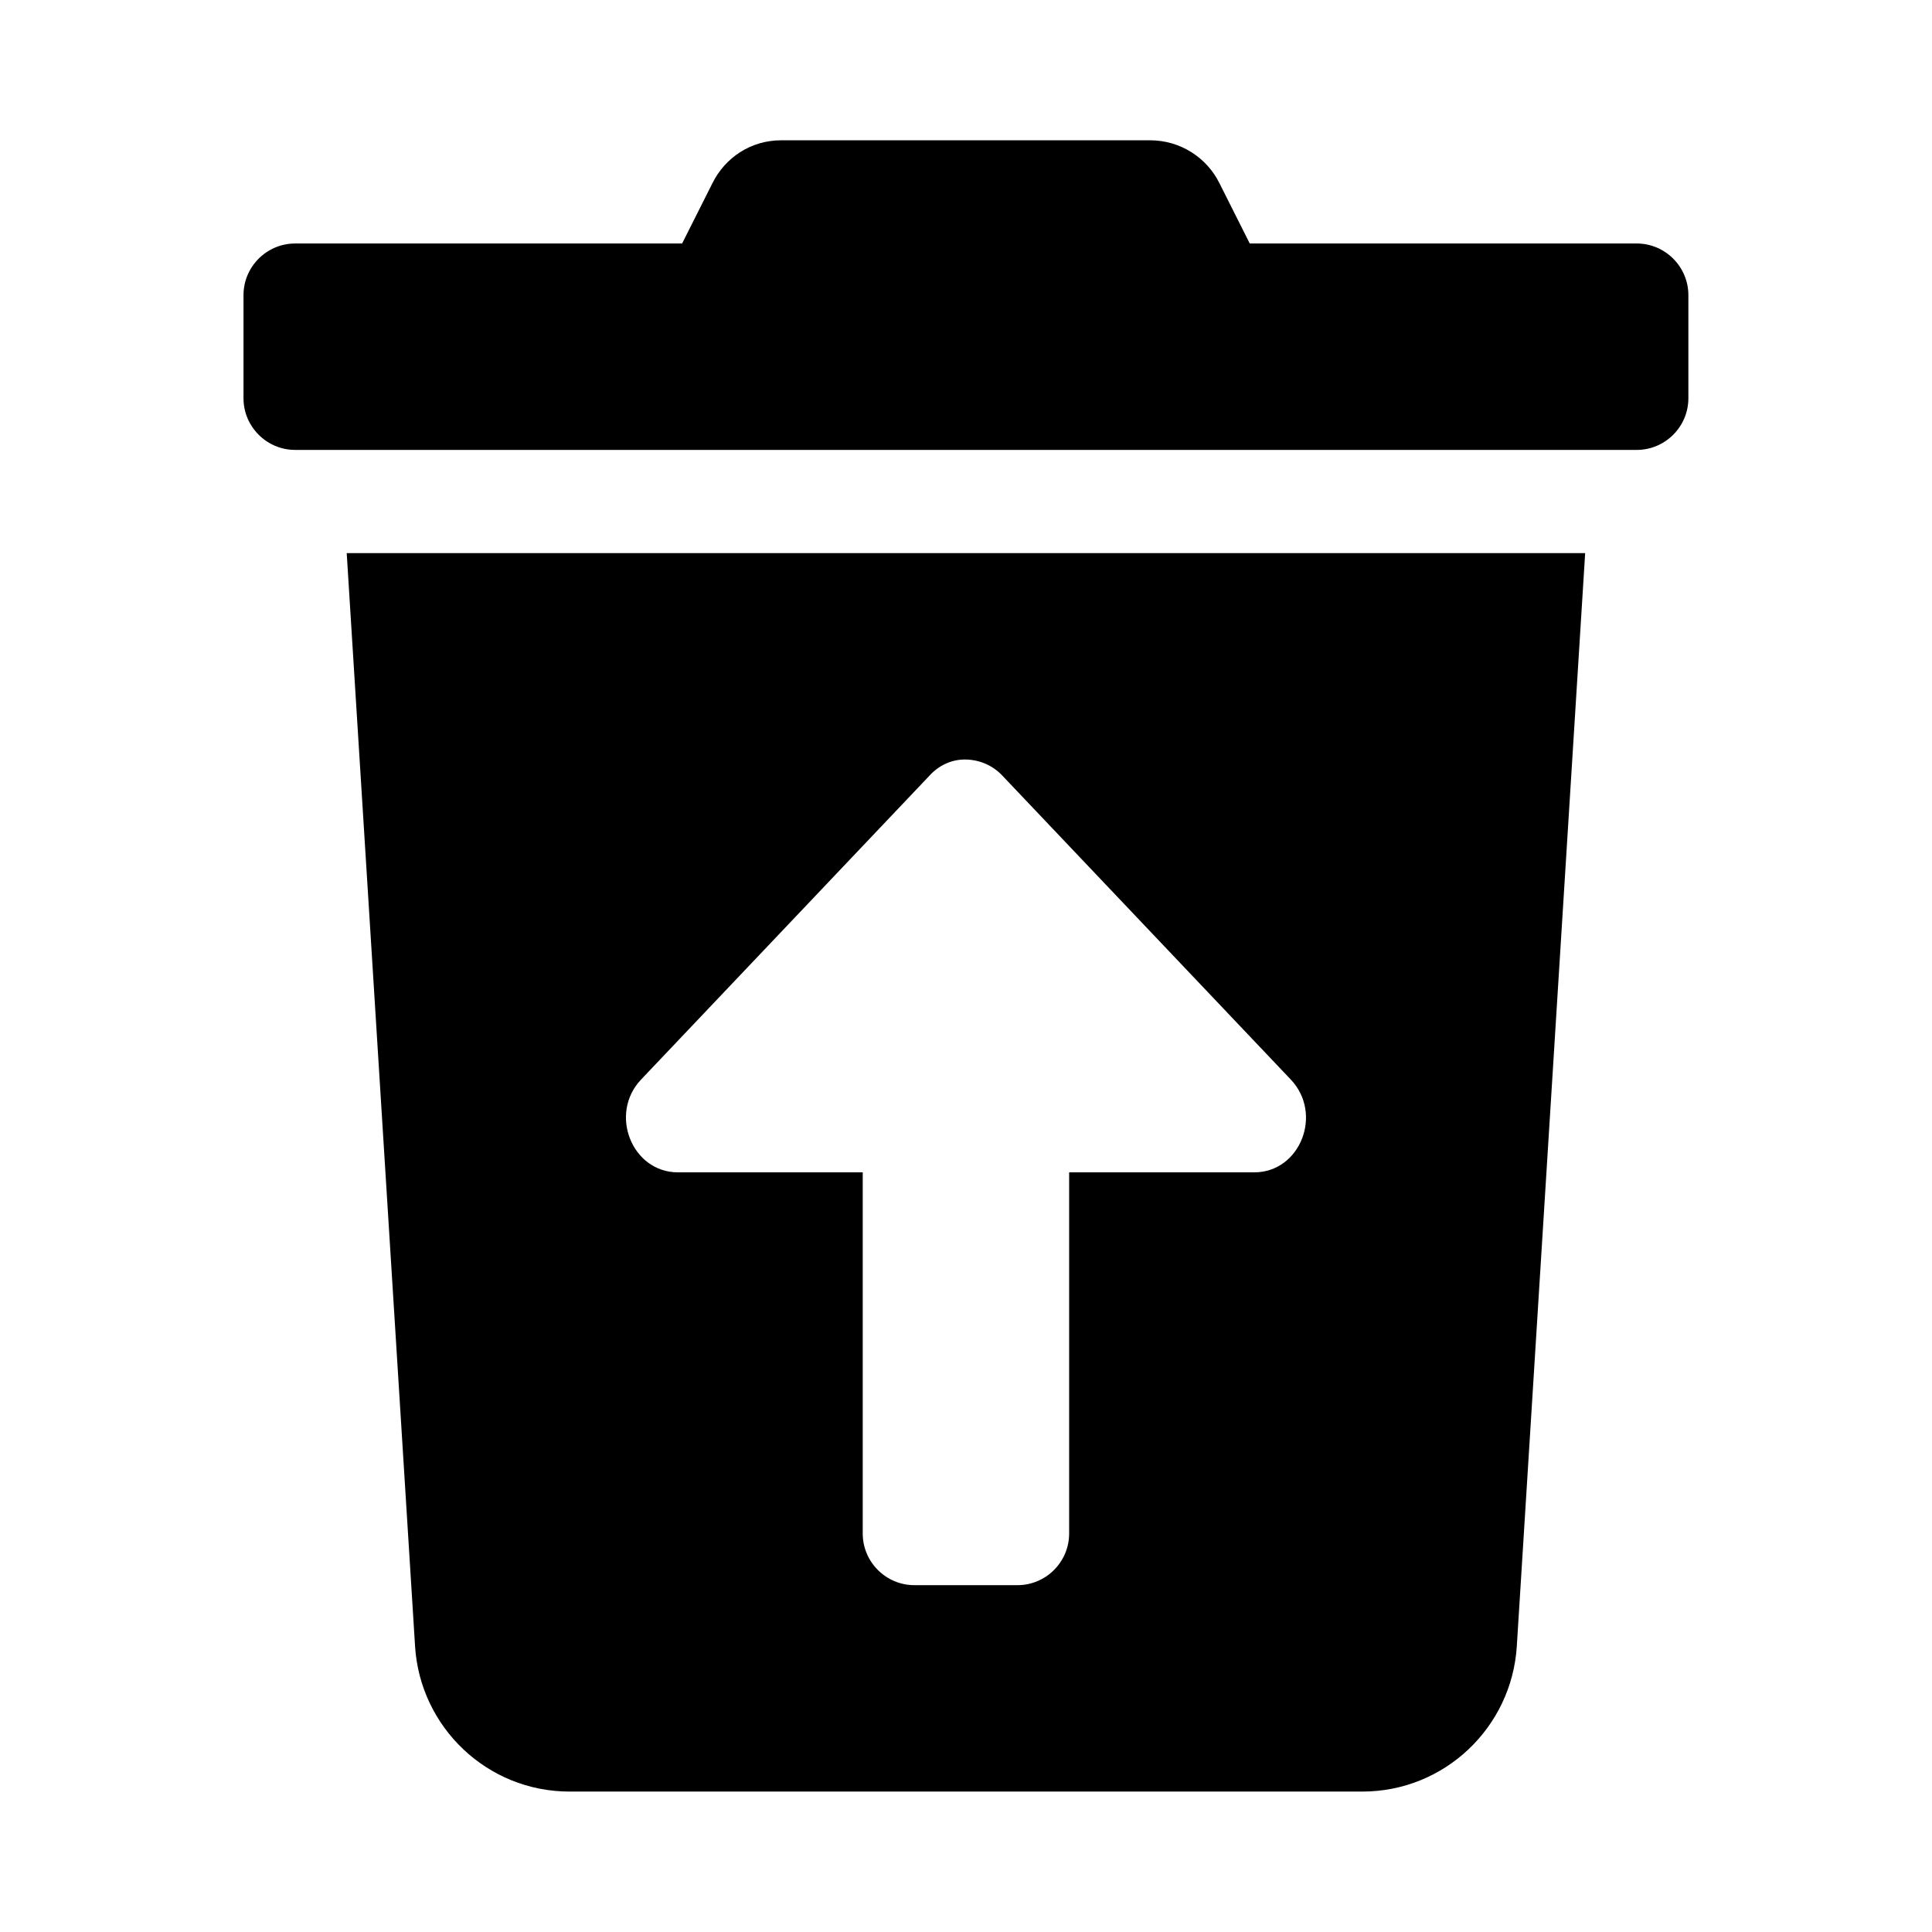 <svg xmlns="http://www.w3.org/2000/svg" width="100%" height="100%" viewBox="0 0 599.04 599.04"><path fill="currentColor" d="M128.7 510.5l-21.2-339h384l-21.2 339c-1.6 25.1-22.4 45-47.9 45h-245.8c-25.5 0-46.3-19.9-47.9-45zM198.8 334.7c-10.1 10.6-2.9 28.8 11.4 28.8h57.3v112c0 8.8 7.2 16 16 16h32c8.8 0 16-7.2 16-16v-112h57.4c14.3 0 21.4-18.2 11.3-28.8l-89.4-94.2c-2.8-3-6.8-4.9-11.3-5s-8.5 1.9-11.3 5zM507.5 75.5c8.8 0 16 7.2 16 16v32c0 8.8-7.2 16-16 16h-416c-8.8 0-16-7.2-16-16v-32c0-8.8 7.2-16 16-16h120l9.4-18.7c3.9-7.9 11.9-13.3 21.3-13.3h0.1 114.3c0 0 0 0 0 0 9.4 0 17.6 5.4 21.5 13.3l9.4 18.7h120z" /></svg>